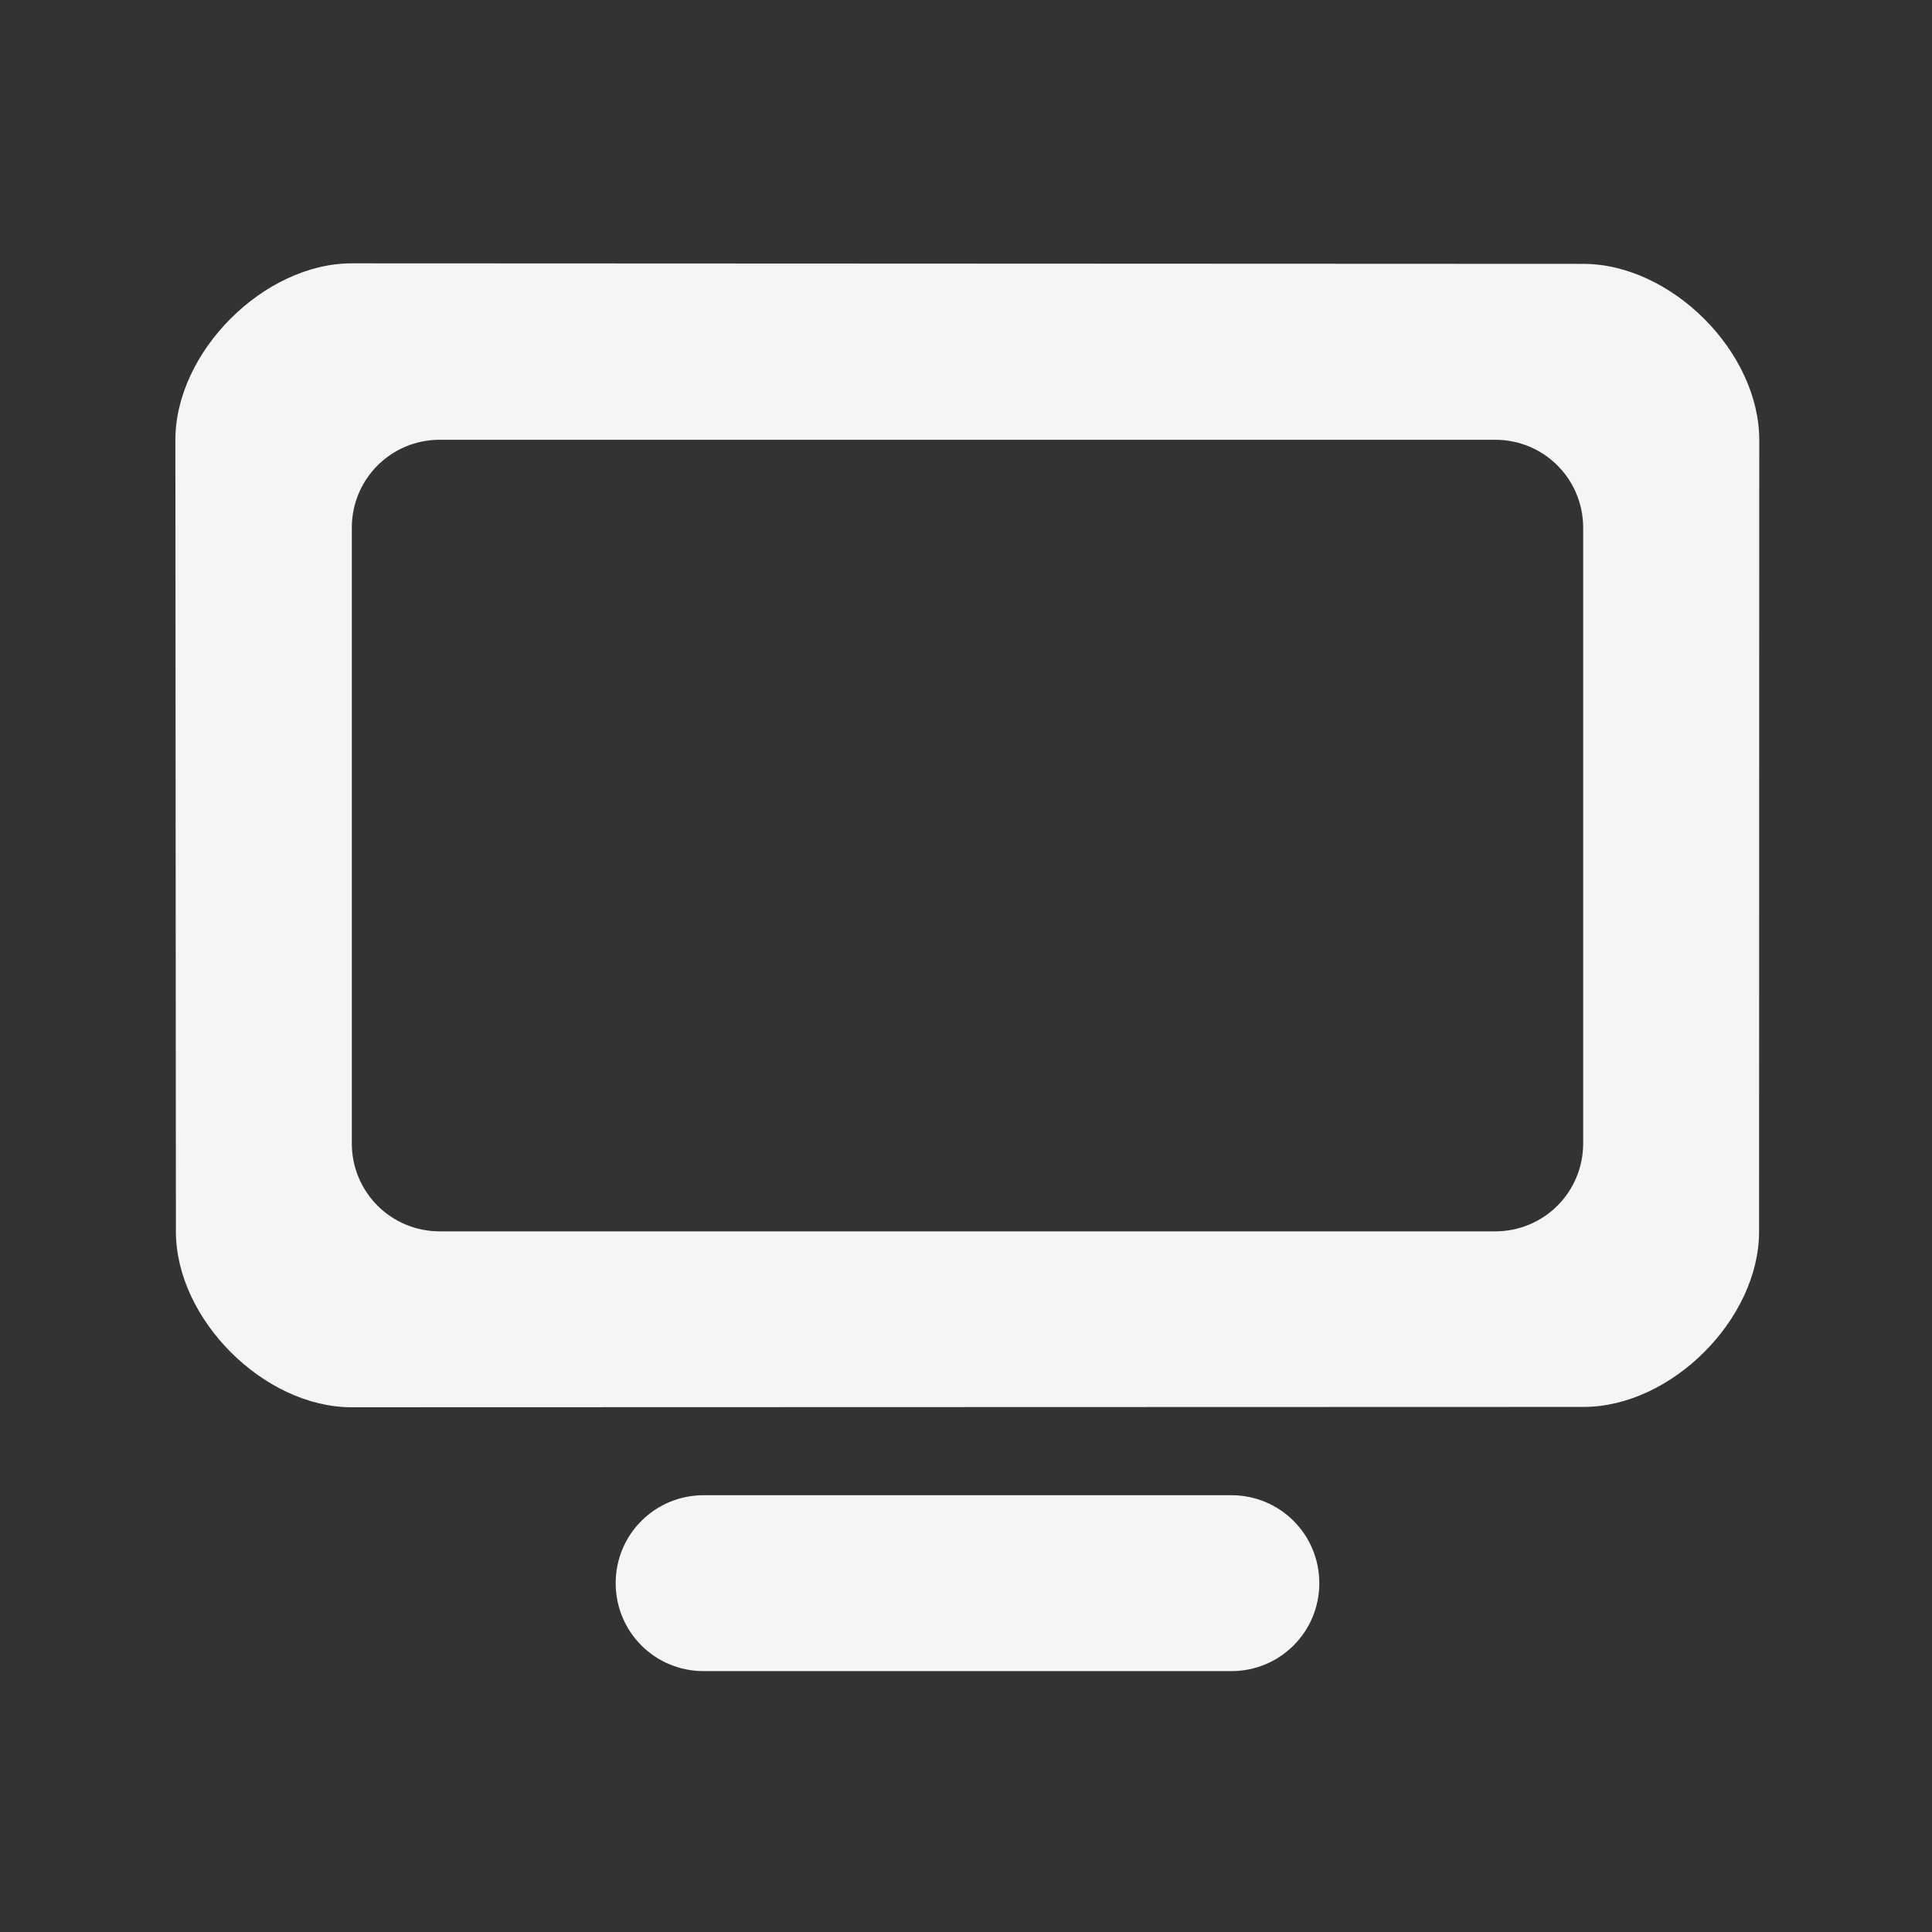 <?xml version="1.0" encoding="UTF-8" standalone="no"?>
<svg
   xmlns:dc="http://purl.org/dc/elements/1.1/"
   xmlns:cc="http://creativecommons.org/ns#"
   xmlns:rdf="http://www.w3.org/1999/02/22-rdf-syntax-ns#"
   xmlns:svg="http://www.w3.org/2000/svg"
   xmlns="http://www.w3.org/2000/svg"
   xmlns:sodipodi="http://sodipodi.sourceforge.net/DTD/sodipodi-0.dtd"
   xmlns:inkscape="http://www.inkscape.org/namespaces/inkscape"
   width="22"
   height="22"
   viewBox="0 0 5.821 5.821"
   version="1.1"
   id="svg8"
   inkscape:version="1.0.1 (3bc2e813f5, 2020-09-07)"
   sodipodi:docname="display-symbolic.svg">
  <rect x="0" y="0" width="5.821" height="5.821" fill="#333333" stroke="none"/>
  <defs
     id="defs2" />
  <sodipodi:namedview
     id="base"
     pagecolor="#ffffff"
     bordercolor="#666666"
     borderopacity="1.0"
     inkscape:pageopacity="0.0"
     inkscape:pageshadow="2"
     inkscape:zoom="22.627417"
     inkscape:cx="12.657922"
     inkscape:cy="19.347696"
     inkscape:document-units="mm"
     inkscape:current-layer="layer1"
     inkscape:document-rotation="0"
     showgrid="true"
     units="px"
     showguides="true"
     inkscape:guide-bbox="true"
     objecttolerance="10000"
     guidetolerance="10000"
     inkscape:snap-path-clip="false"
     inkscape:window-width="1920"
     inkscape:window-height="1031"
     inkscape:window-x="0"
     inkscape:window-y="24"
     inkscape:window-maximized="1">
    <inkscape:grid
       type="xygrid"
       id="grid835" />
    <sodipodi:guide
       position="1.058,5.027"
       orientation="1,0"
       id="guide838" />
    <sodipodi:guide
       position="1.058,5.027"
       orientation="0,-1"
       id="guide840" />
    <sodipodi:guide
       position="0.529,4.498"
       orientation="0,-1"
       id="guide842" />
    <sodipodi:guide
       position="0.529,4.498"
       orientation="1,0"
       id="guide844" />
    <sodipodi:guide
       position="5.292,4.498"
       orientation="1,0"
       id="guide846" />
    <sodipodi:guide
       position="4.762,5.027"
       orientation="1,0"
       id="guide848" />
  </sodipodi:namedview>
  <g
     inkscape:label="Capa 1"
     inkscape:groupmode="layer"
     id="layer1">
    <path
       id="rect833"
       style="fill:#f5f5f5;stroke-width:1.89;stroke-linecap:round;stroke-linejoin:round;paint-order:stroke markers fill;fill-opacity:1"
       d="M 4 2.994 C 3.001 2.994 1.993 4 1.994 5.004 L 2 14.004 C 2.001 14.999 3 16 3.998 16 L 18.006 15.996 C 19 15.996 20 15 20 14.002 L 20.002 5.002 C 20.002 4 19.001 3 18 3 L 4 2.994 z M 5 5 L 17 5 C 17.554 5 18 5.446 18 6 L 18 13 C 18 13.554 17.554 14 17 14 L 5 14 C 4.446 14 4 13.554 4 13 L 4 6 C 4 5.446 4.446 5 5 5 z M 8 17 C 7.446 17 7 17.446 7 18 C 7 18.554 7.446 19 8 19 L 14 19 C 14.554 19 15 18.554 15 18 C 15 17.446 14.554 17 14 17 L 8 17 z "
       transform="scale(0.265)" />
  </g>
</svg>
